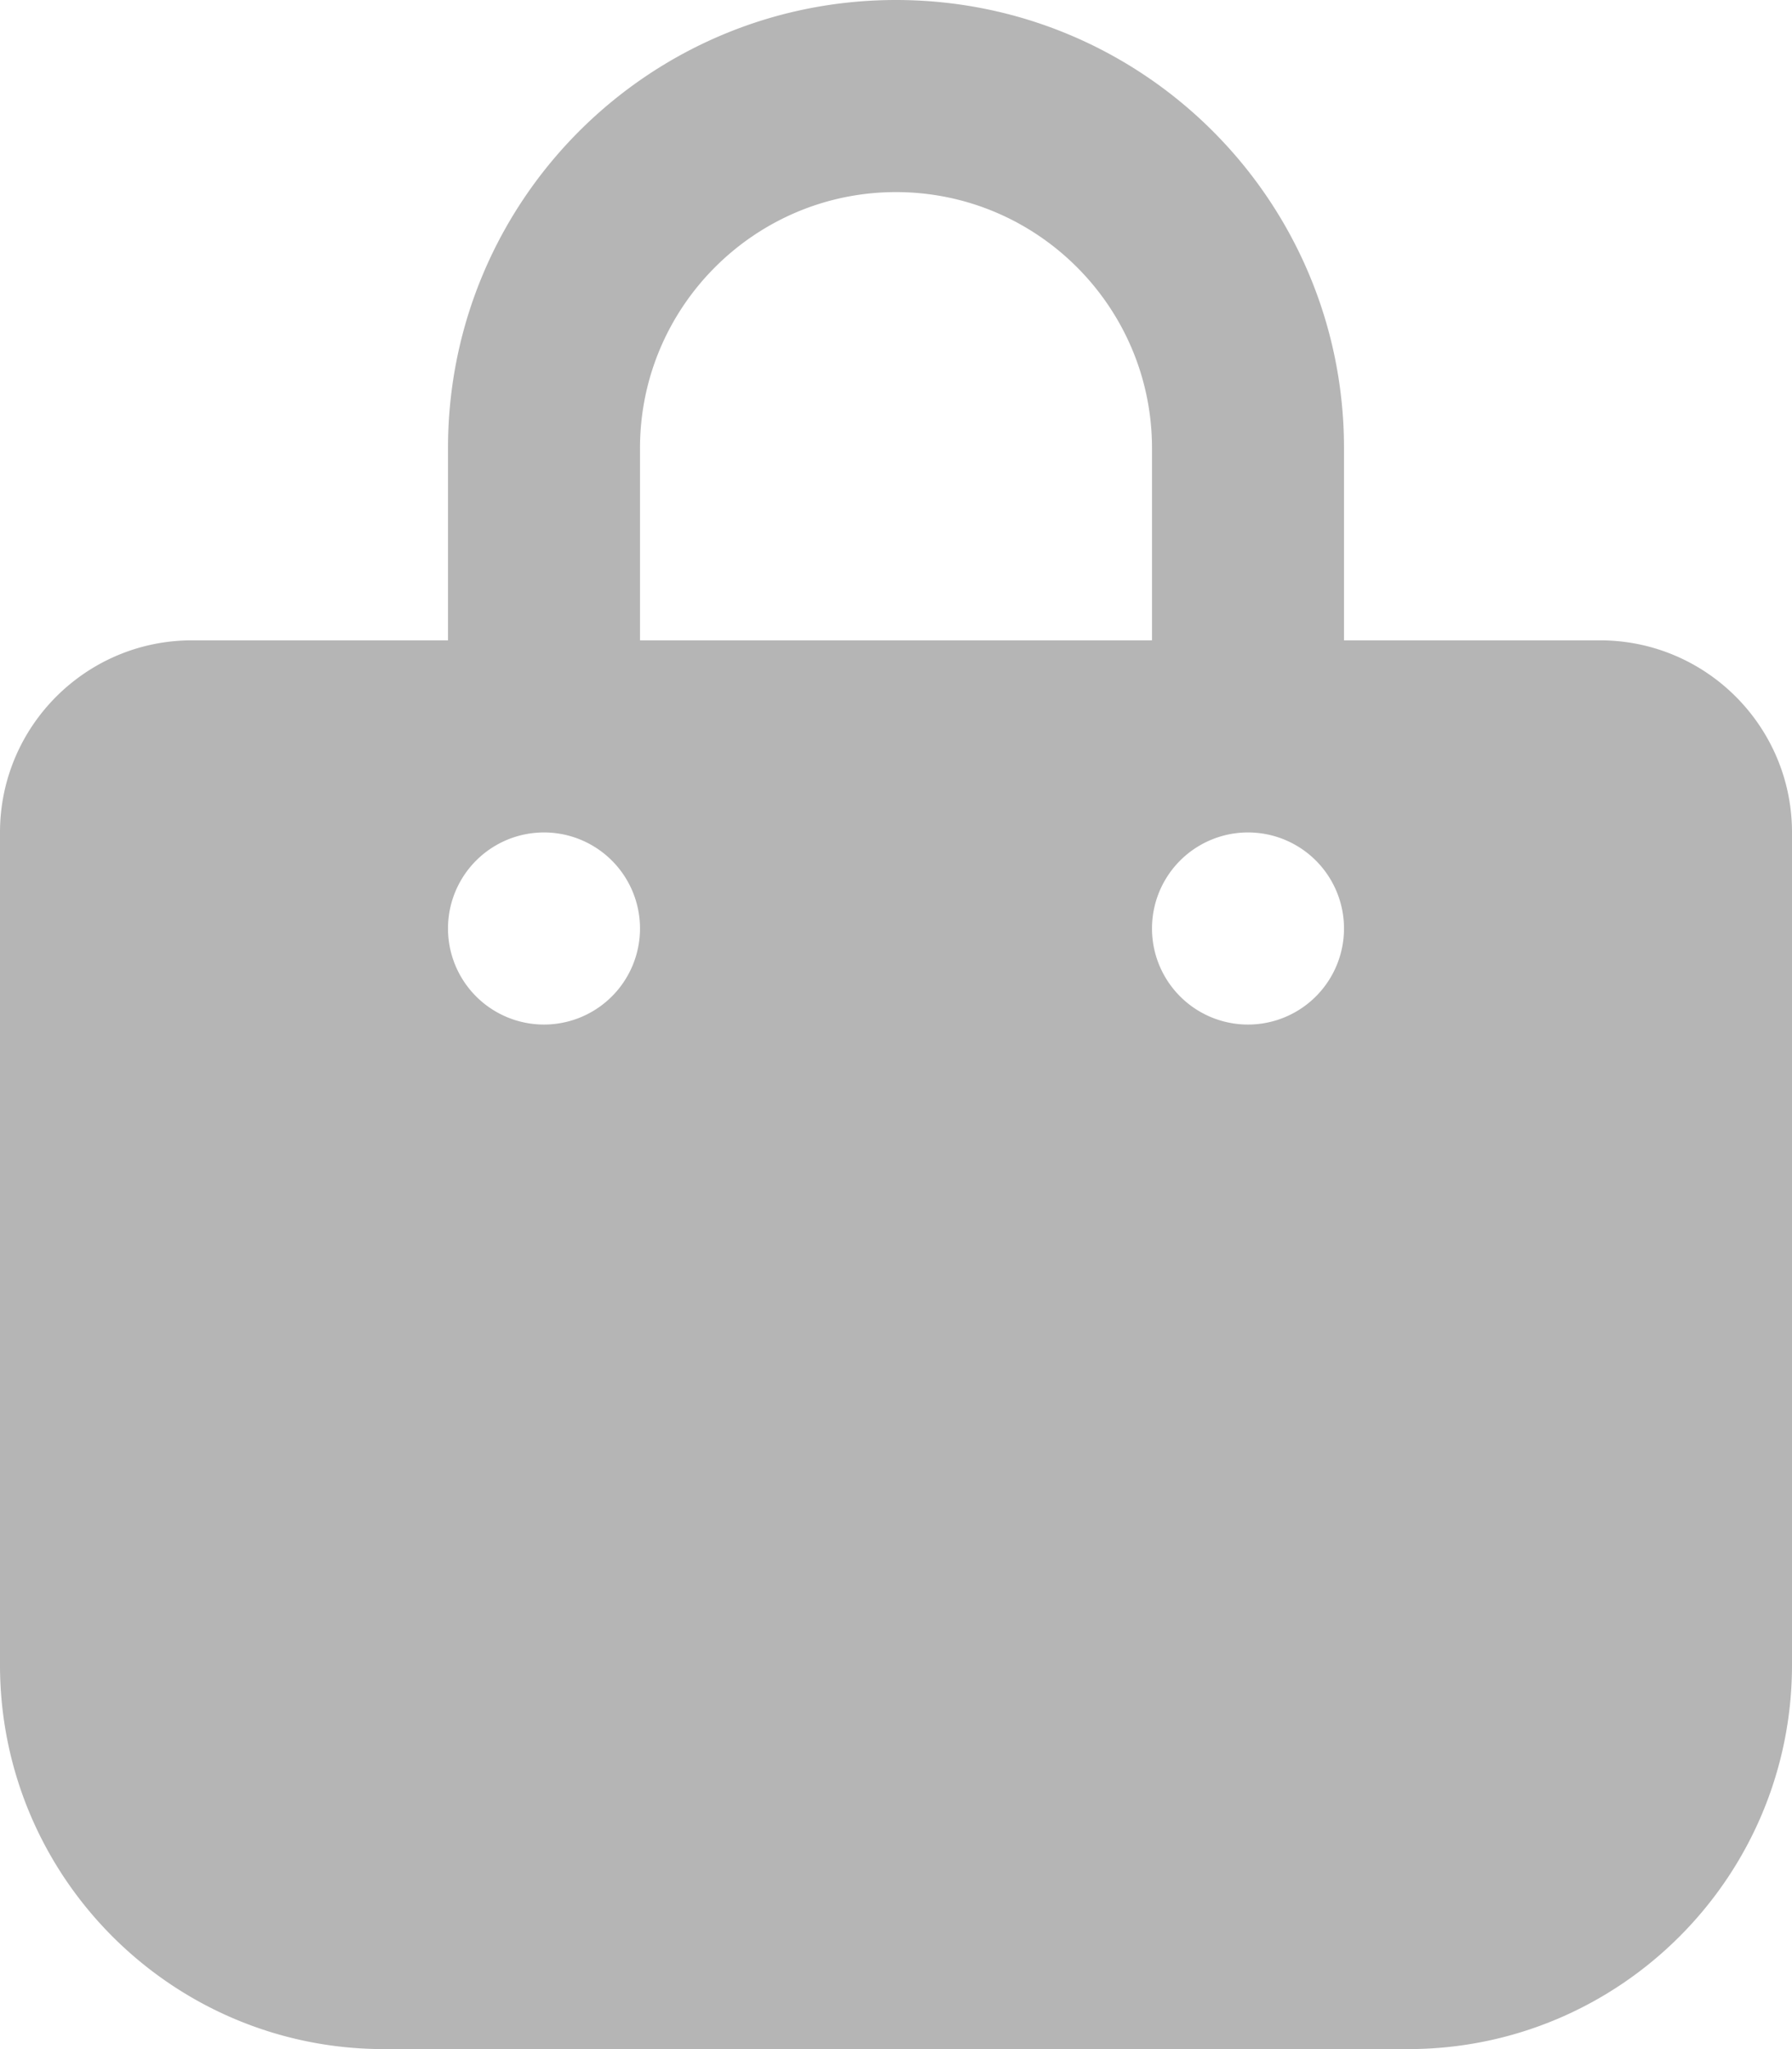 <svg xmlns="http://www.w3.org/2000/svg" viewBox="0 0 448 512"><!--!Font Awesome Free 6.6.0 by @fontawesome - https://fontawesome.com License - https://fontawesome.com/license/free Copyright 2024 Fonticons, Inc.--><path fill="#b5b5b5" d="M160 112c0-35.3 28.7-64 64-64s64 28.7 64 64l0 48-128 0 0-48zm-48 48l-64 0c-26.5 0-48 21.5-48 48L0 416c0 53 43 96 96 96l256 0c53 0 96-43 96-96l0-208c0-26.5-21.5-48-48-48l-64 0 0-48C336 50.1 285.9 0 224 0S112 50.1 112 112l0 48zm24 48a24 24 0 1 1 0 48 24 24 0 1 1 0-48zm152 24a24 24 0 1 1 48 0 24 24 0 1 1 -48 0z"/></svg>